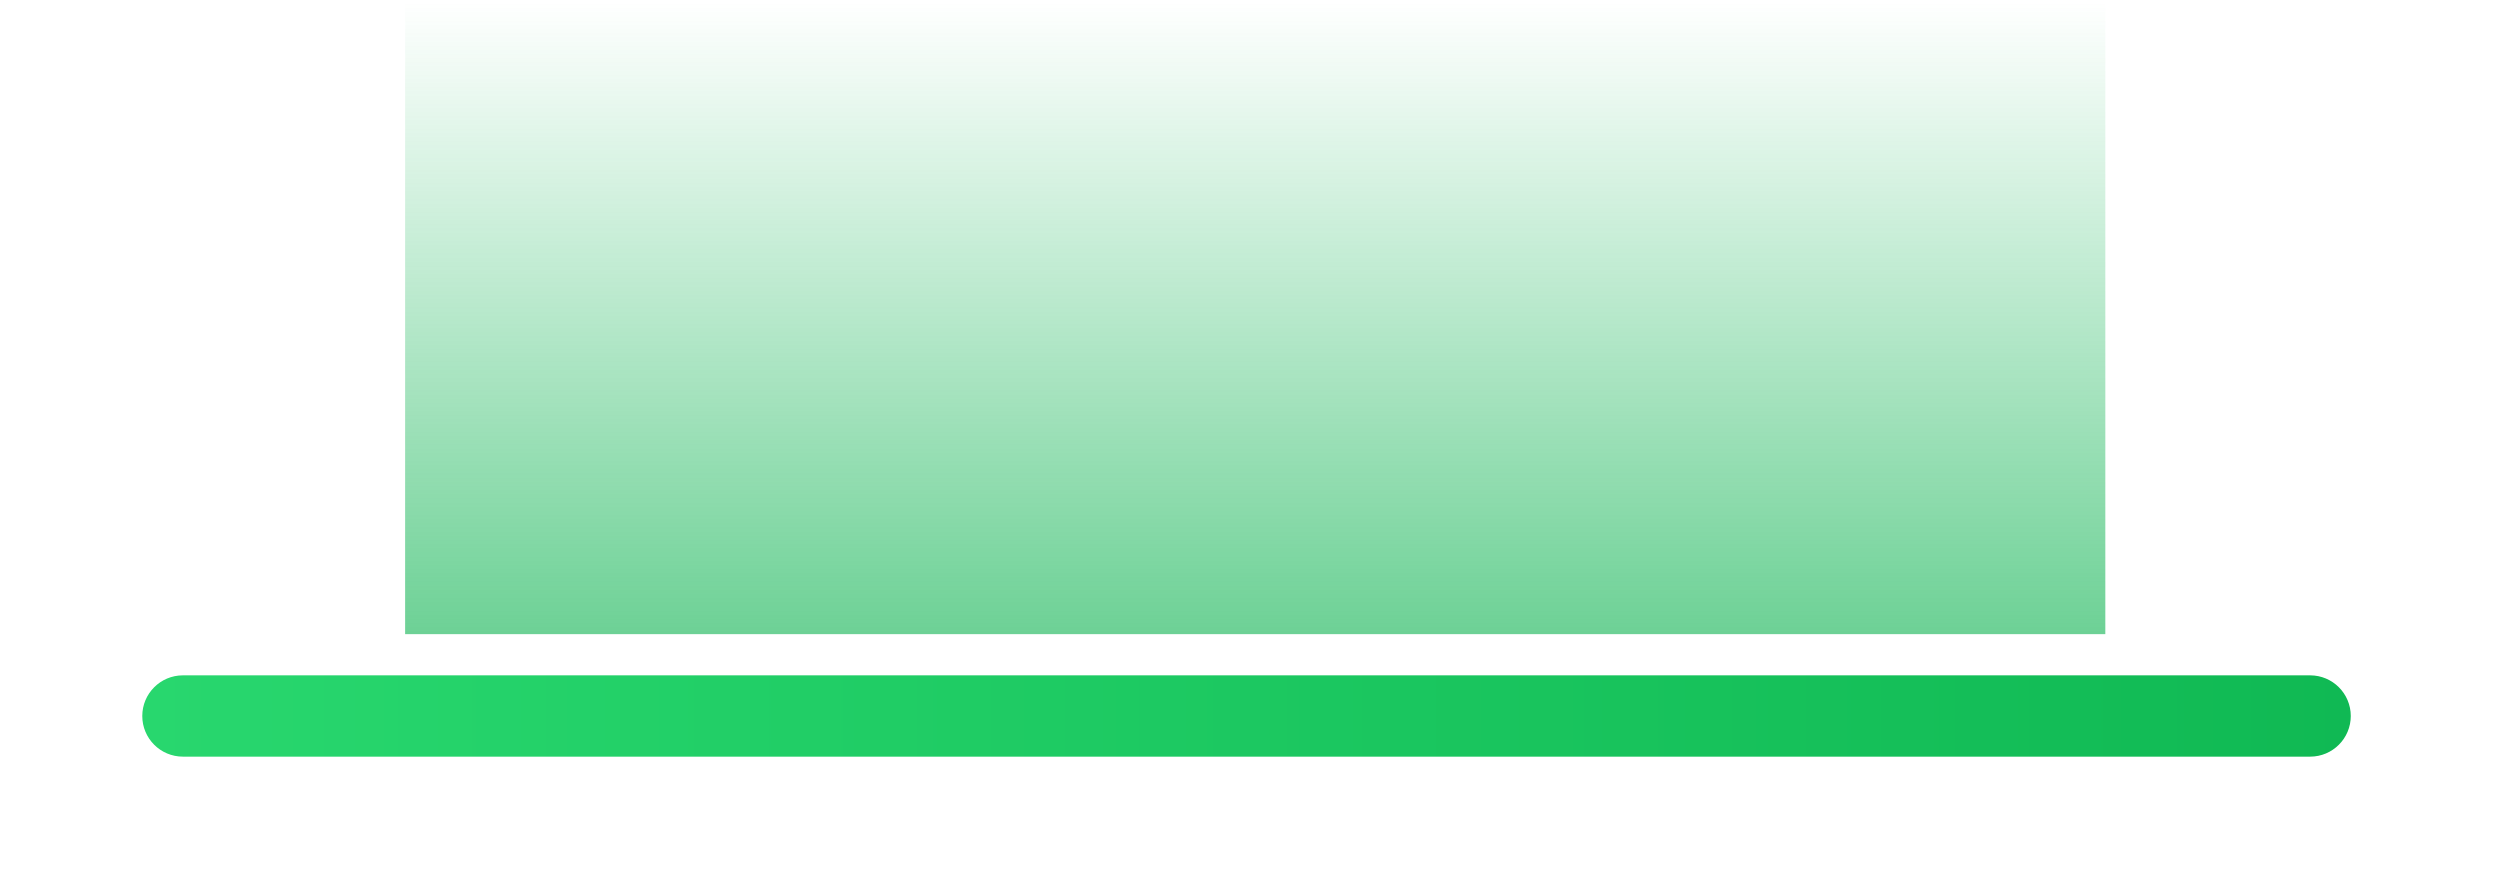 <svg width="123" height="44" viewBox="0 0 123 44" fill="none" xmlns="http://www.w3.org/2000/svg">
<path opacity="0.6" d="M103.582 0L19.932 0L19.932 31.2H103.582L103.582 0Z" fill="url(#paint0_linear_11678_9325)"/>
<g filter="url(#filter0_d_11678_9325)">
<path fill-rule="evenodd" clip-rule="evenodd" d="M115.658 31.327C115.658 32.432 114.763 33.327 113.658 33.327H9C7.895 33.327 7 32.432 7 31.327C7 30.223 7.895 29.327 9 29.327H113.658C114.763 29.327 115.658 30.223 115.658 31.327Z" fill="url(#paint1_linear_11678_9325)"/>
</g>
<defs>
<filter id="filter0_d_11678_9325" x="0.5" y="26.727" width="121.658" height="17" filterUnits="userSpaceOnUse" color-interpolation-filters="sRGB">
<feFlood flood-opacity="0" result="BackgroundImageFix"/>
<feColorMatrix in="SourceAlpha" type="matrix" values="0 0 0 0 0 0 0 0 0 0 0 0 0 0 0 0 0 0 127 0" result="hardAlpha"/>
<feOffset dy="3.9"/>
<feGaussianBlur stdDeviation="3.25"/>
<feColorMatrix type="matrix" values="0 0 0 0 0.039 0 0 0 0 0.698 0 0 0 0 0.306 0 0 0 0.27 0"/>
<feBlend mode="normal" in2="BackgroundImageFix" result="effect1_dropShadow_11678_9325"/>
<feBlend mode="normal" in="SourceGraphic" in2="effect1_dropShadow_11678_9325" result="shape"/>
</filter>
<linearGradient id="paint0_linear_11678_9325" x1="65.123" y1="31.365" x2="65.123" y2="0.106" gradientUnits="userSpaceOnUse">
<stop stop-color="#0AB24E"/>
<stop offset="1" stop-color="#0AB24E" stop-opacity="0"/>
</linearGradient>
<linearGradient id="paint1_linear_11678_9325" x1="3.168" y1="31.268" x2="138.102" y2="31.268" gradientUnits="userSpaceOnUse">
<stop stop-color="#29D86F"/>
<stop offset="1" stop-color="#0BB34E"/>
</linearGradient>
</defs>
</svg>
